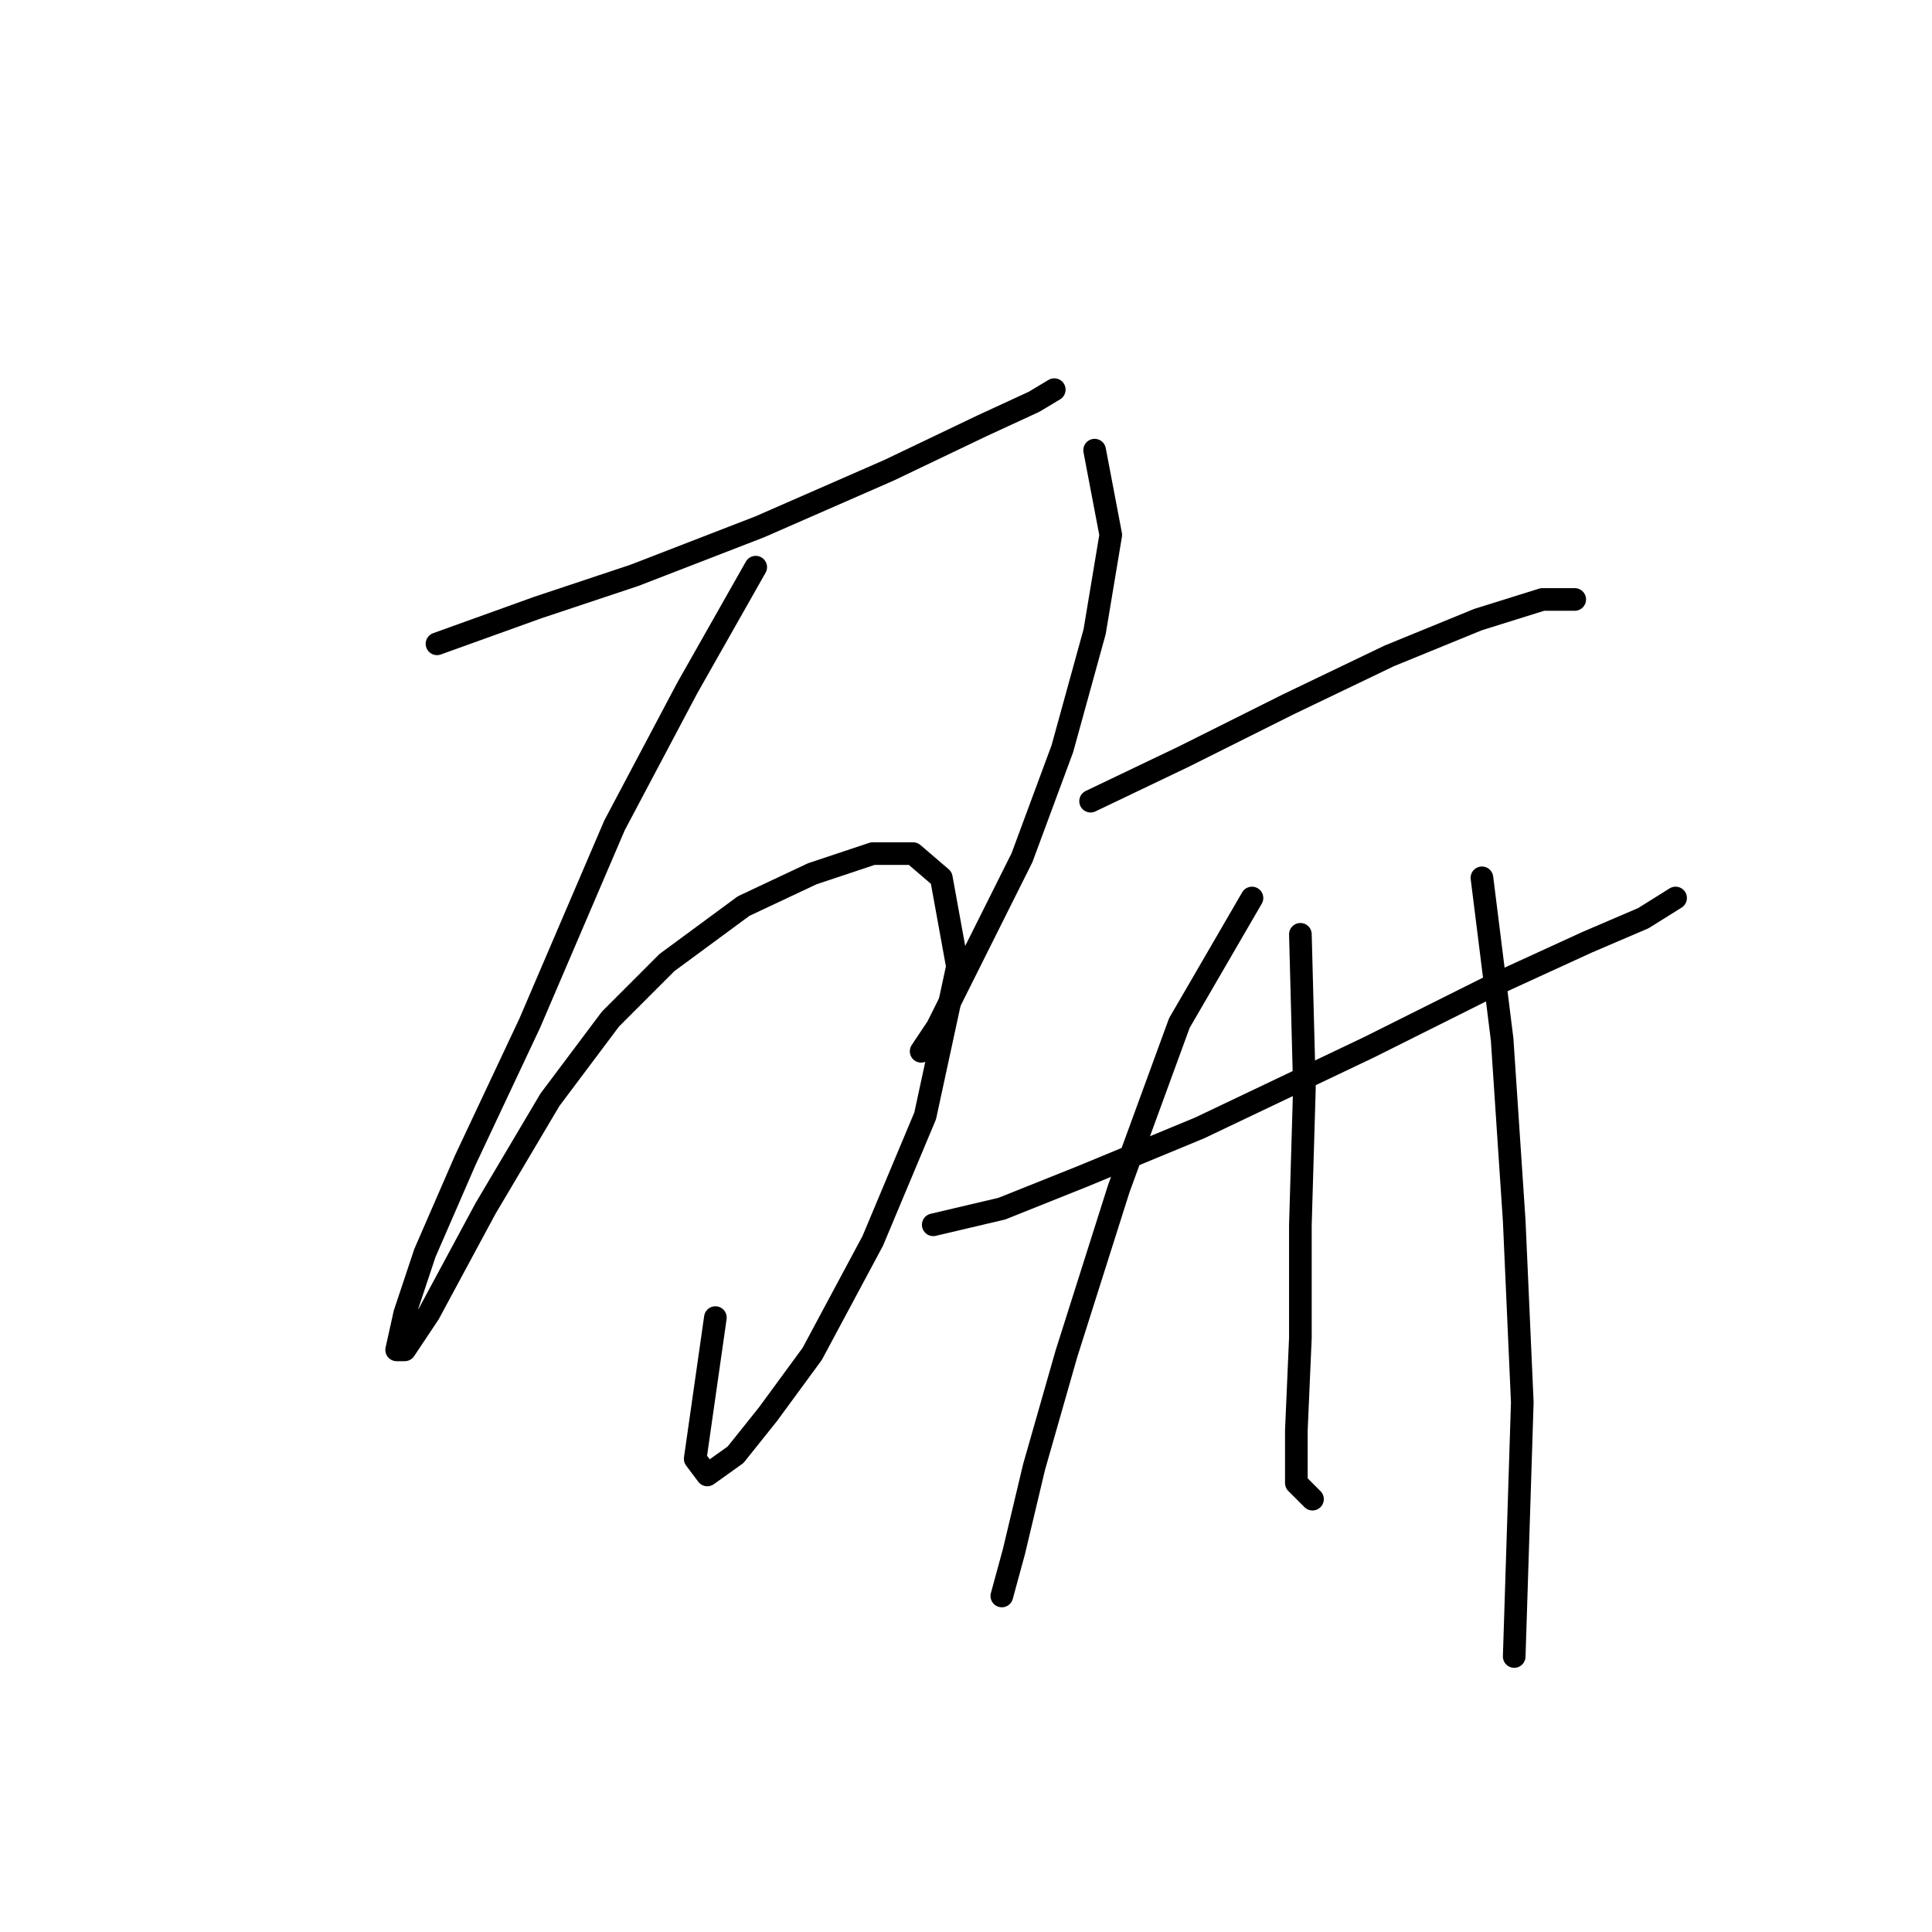 <?xml version="1.0" standalone="no"?>
    <svg width="256" height="256" xmlns="http://www.w3.org/2000/svg" version="1.1">
    <polyline stroke="black" stroke-width="3" stroke-linecap="round" fill="transparent" stroke-linejoin="round" points="57.904 85.31 71.269 80.499 84.099 76.222 100.672 69.807 117.779 62.322 130.075 56.442 137.024 53.234 139.697 51.63 139.697 51.63 " />
        <polyline stroke="black" stroke-width="3" stroke-linecap="round" fill="transparent" stroke-linejoin="round" points="100.137 75.153 91.049 91.191 81.426 109.367 70.2 135.562 61.646 153.739 56.3 166.034 53.627 174.053 52.558 178.865 53.627 178.865 56.835 174.053 64.319 160.154 72.873 145.72 80.892 135.028 88.376 127.543 98.533 120.059 107.621 115.782 115.64 113.109 120.986 113.109 124.729 116.317 126.867 128.078 122.59 147.858 115.64 164.431 107.621 179.399 101.741 187.418 97.464 192.764 93.722 195.437 92.118 193.299 94.791 174.588 94.791 174.588 " />
        <polyline stroke="black" stroke-width="3" stroke-linecap="round" fill="transparent" stroke-linejoin="round" points="145.043 59.649 147.182 70.876 145.043 83.706 140.767 99.21 135.421 113.644 129.54 125.405 124.194 136.097 122.056 139.304 122.056 139.304 " />
        <polyline stroke="black" stroke-width="3" stroke-linecap="round" fill="transparent" stroke-linejoin="round" points="144.509 106.159 156.804 100.279 170.704 93.329 184.069 86.914 195.83 82.103 204.384 79.43 208.66 79.43 208.66 79.43 " />
        <polyline stroke="black" stroke-width="3" stroke-linecap="round" fill="transparent" stroke-linejoin="round" points="123.659 162.292 132.748 160.154 143.44 155.877 158.943 149.462 181.396 138.77 197.434 130.751 210.264 124.87 217.749 121.663 222.025 118.99 222.025 118.99 " />
        <polyline stroke="black" stroke-width="3" stroke-linecap="round" fill="transparent" stroke-linejoin="round" points="165.893 118.99 156.27 135.562 148.251 157.481 141.301 179.399 137.024 194.368 134.351 205.595 132.748 211.475 132.748 211.475 132.748 211.475 " />
        <polyline stroke="black" stroke-width="3" stroke-linecap="round" fill="transparent" stroke-linejoin="round" points="172.308 123.801 172.842 144.116 172.308 162.292 172.308 177.261 171.773 189.557 171.773 196.506 173.912 198.645 173.912 198.645 " />
        <polyline stroke="black" stroke-width="3" stroke-linecap="round" fill="transparent" stroke-linejoin="round" points="196.365 116.317 199.038 137.701 200.641 161.758 201.711 185.814 200.641 219.494 200.641 219.494 " />
        </svg>